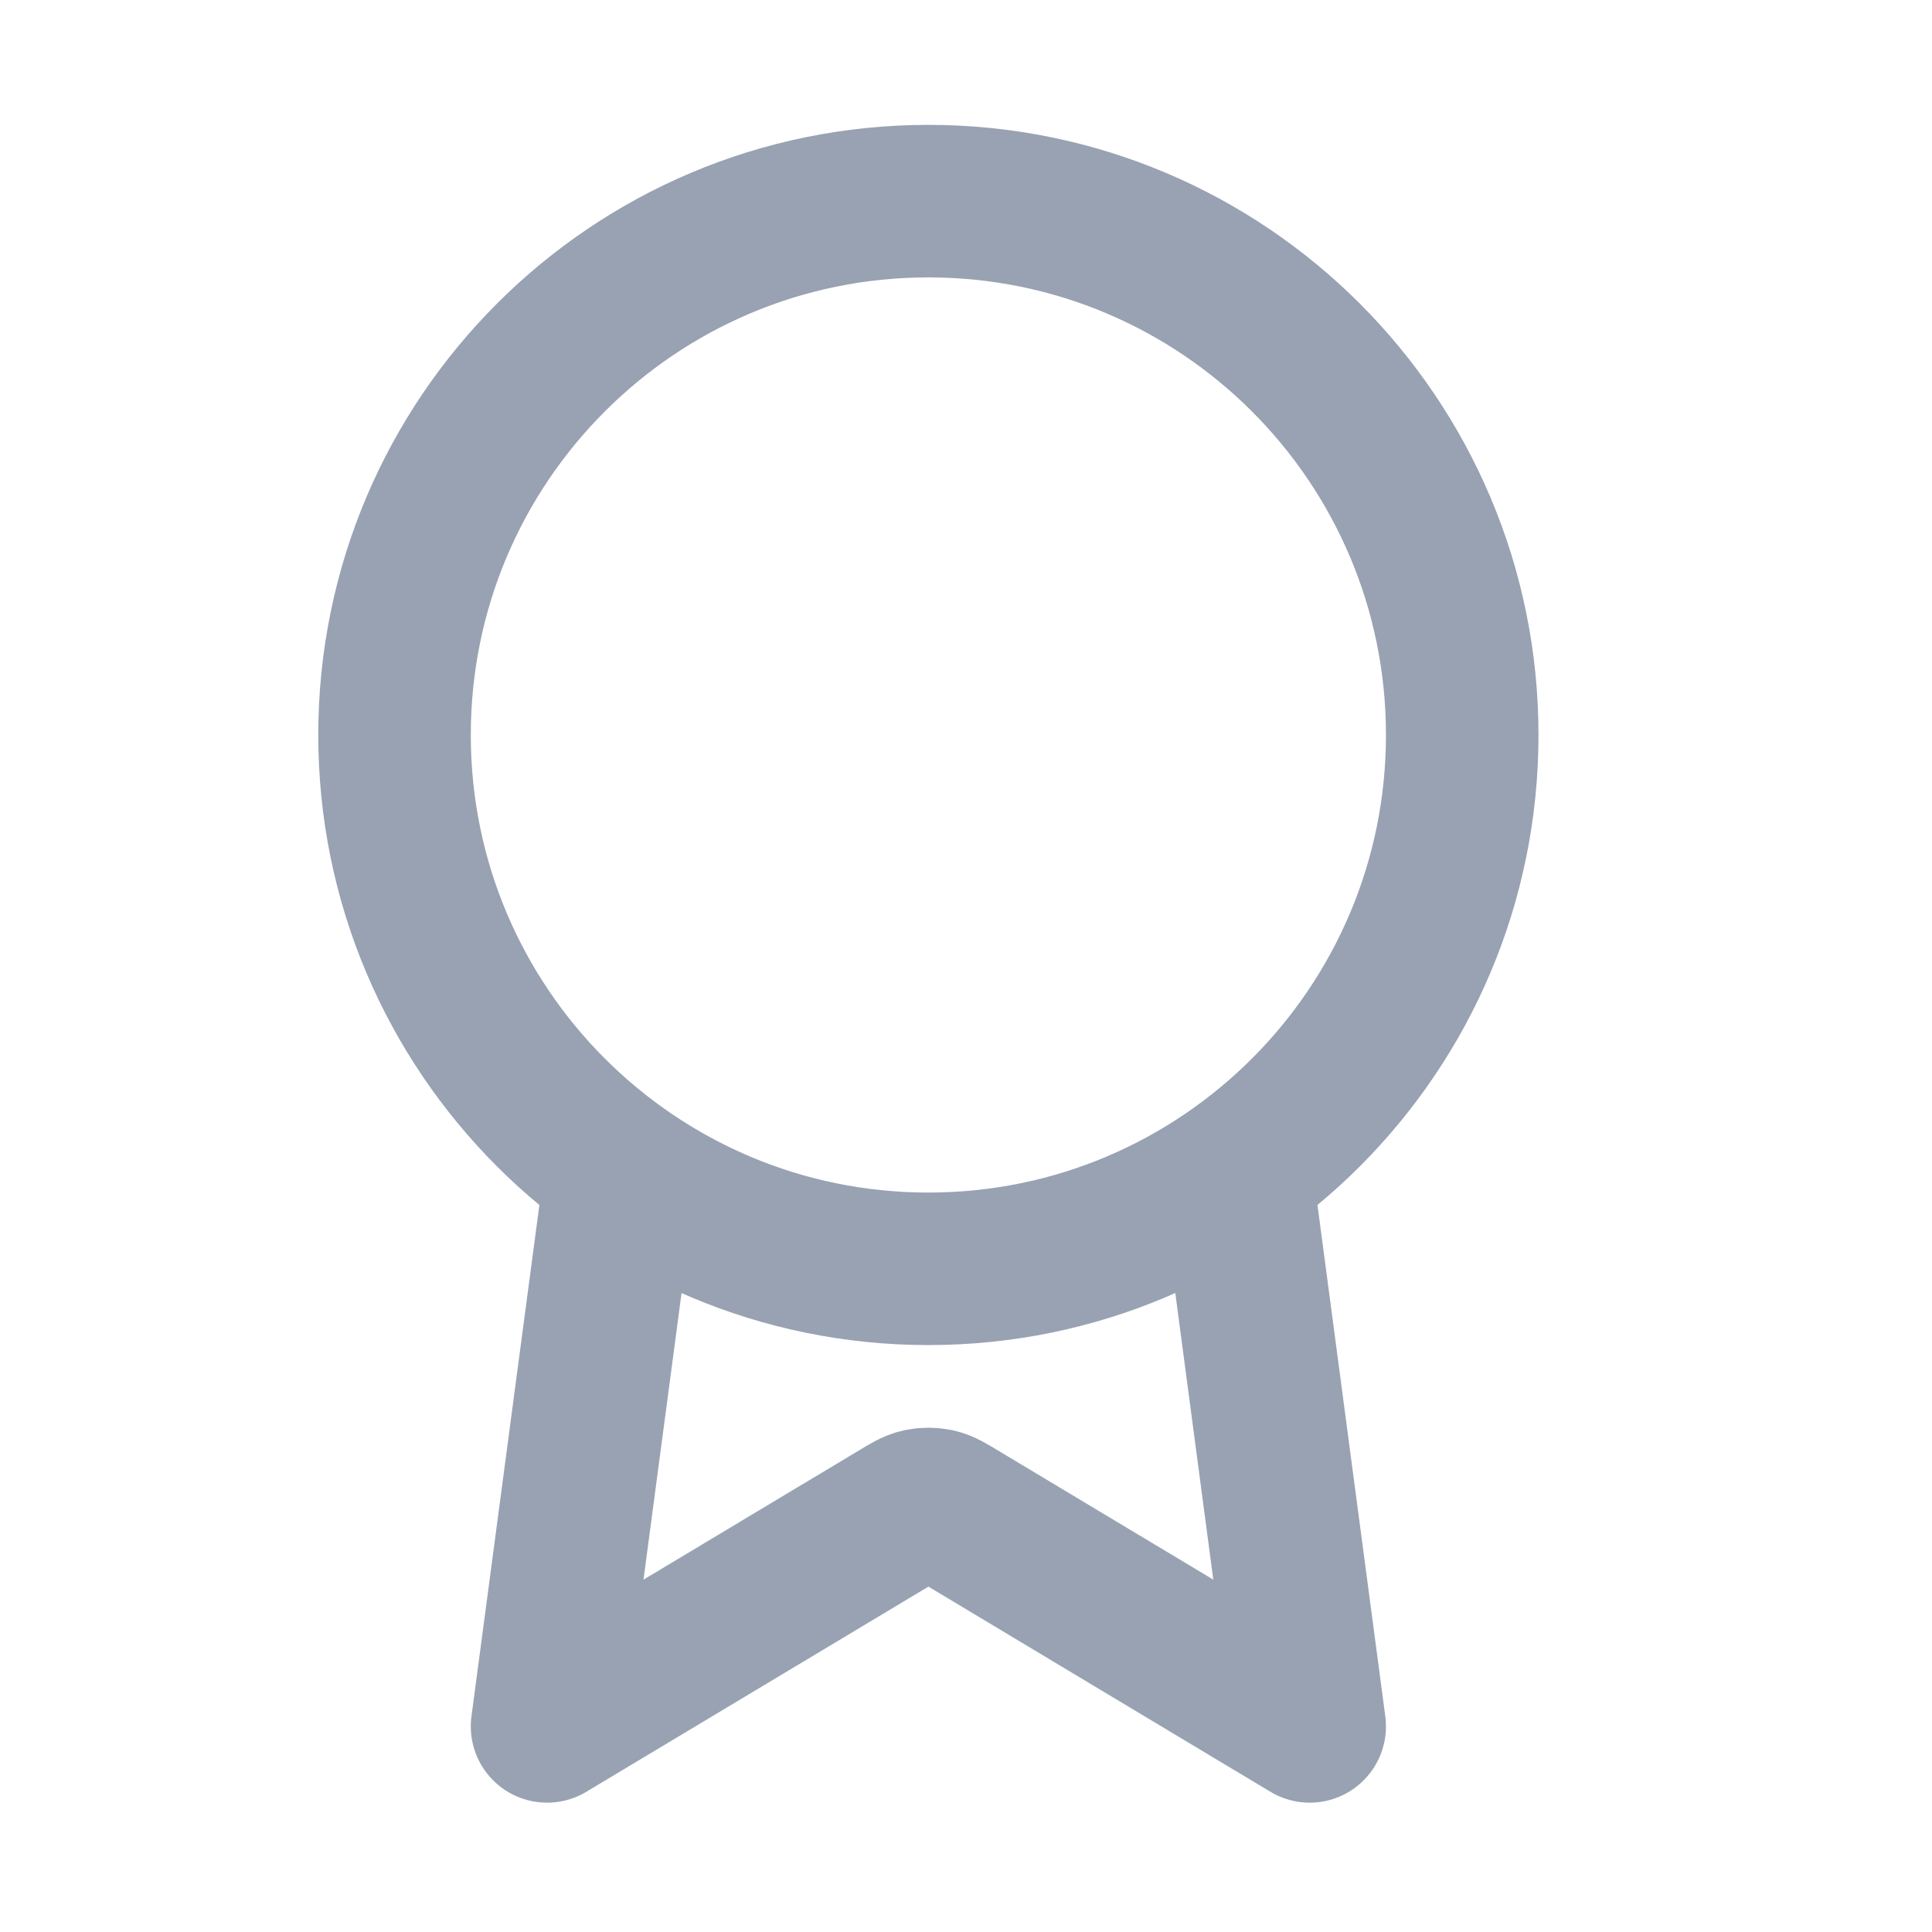 <svg width="19" height="19" viewBox="0 0 19 19" fill="none" xmlns="http://www.w3.org/2000/svg">
<path d="M6.105 11.52L5.38 16.978L8.822 14.914C8.934 14.846 8.99 14.812 9.05 14.799C9.103 14.788 9.158 14.788 9.211 14.799C9.271 14.812 9.327 14.846 9.439 14.914L12.88 16.978L12.156 11.519M14.38 7.228C14.38 10.128 12.03 12.478 9.13 12.478C6.231 12.478 3.88 10.128 3.88 7.228C3.88 4.329 6.231 1.978 9.13 1.978C12.03 1.978 14.38 4.329 14.38 7.228Z" stroke="#98A2B3" stroke-width="1.5" stroke-linecap="round" stroke-linejoin="round"/>
</svg>
